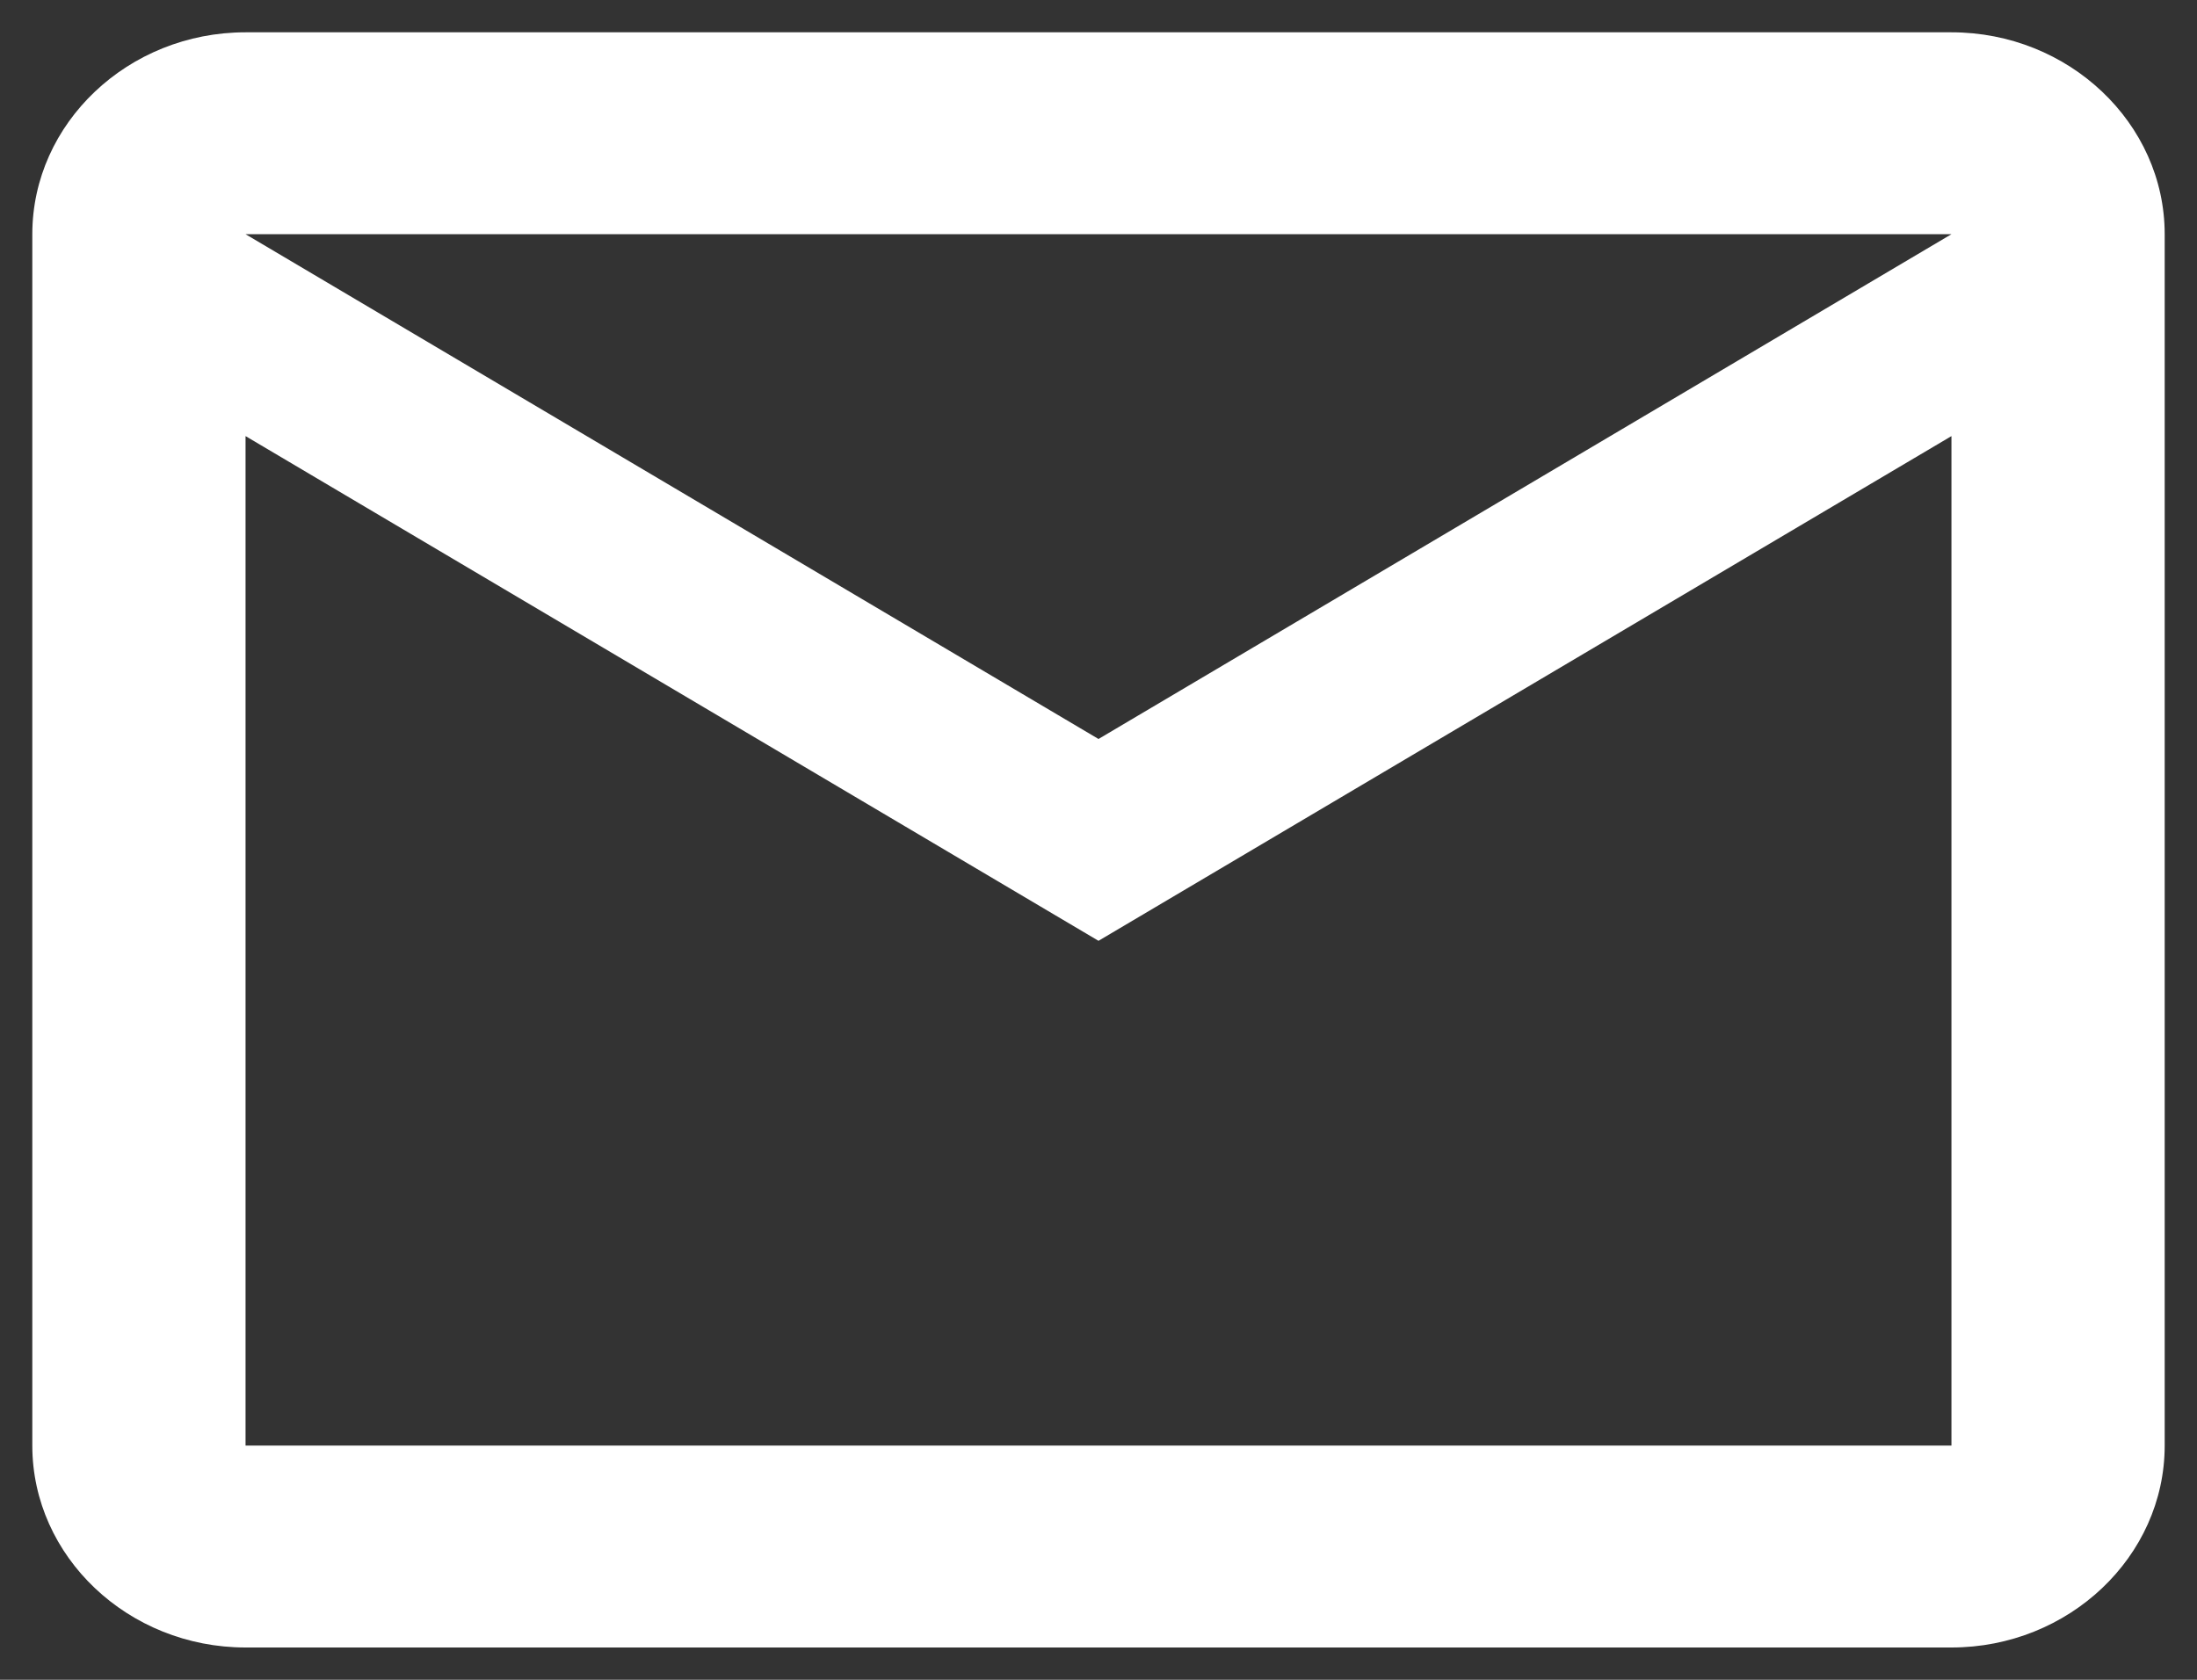 <svg width="34" height="26" viewBox="0 0 34 26" fill="none" xmlns="http://www.w3.org/2000/svg">
<rect x="0" y="0" width="34" height="26" fill="#333333" stroke="none"/>
<path d="M33.5 3.625C33.5 1.906 32.015 0.5 30.2 0.5H3.8C1.985 0.5 0.5 1.906 0.5 3.625V22.375C0.5 24.094 1.985 25.5 3.8 25.5H30.2C32.015 25.5 33.5 24.094 33.5 22.375V3.625ZM30.2 3.625L17 11.438L3.8 3.625H30.2ZM30.2 22.375H3.8V6.75L17 14.562L30.2 6.75V22.375Z" fill="white"/>
</svg>
